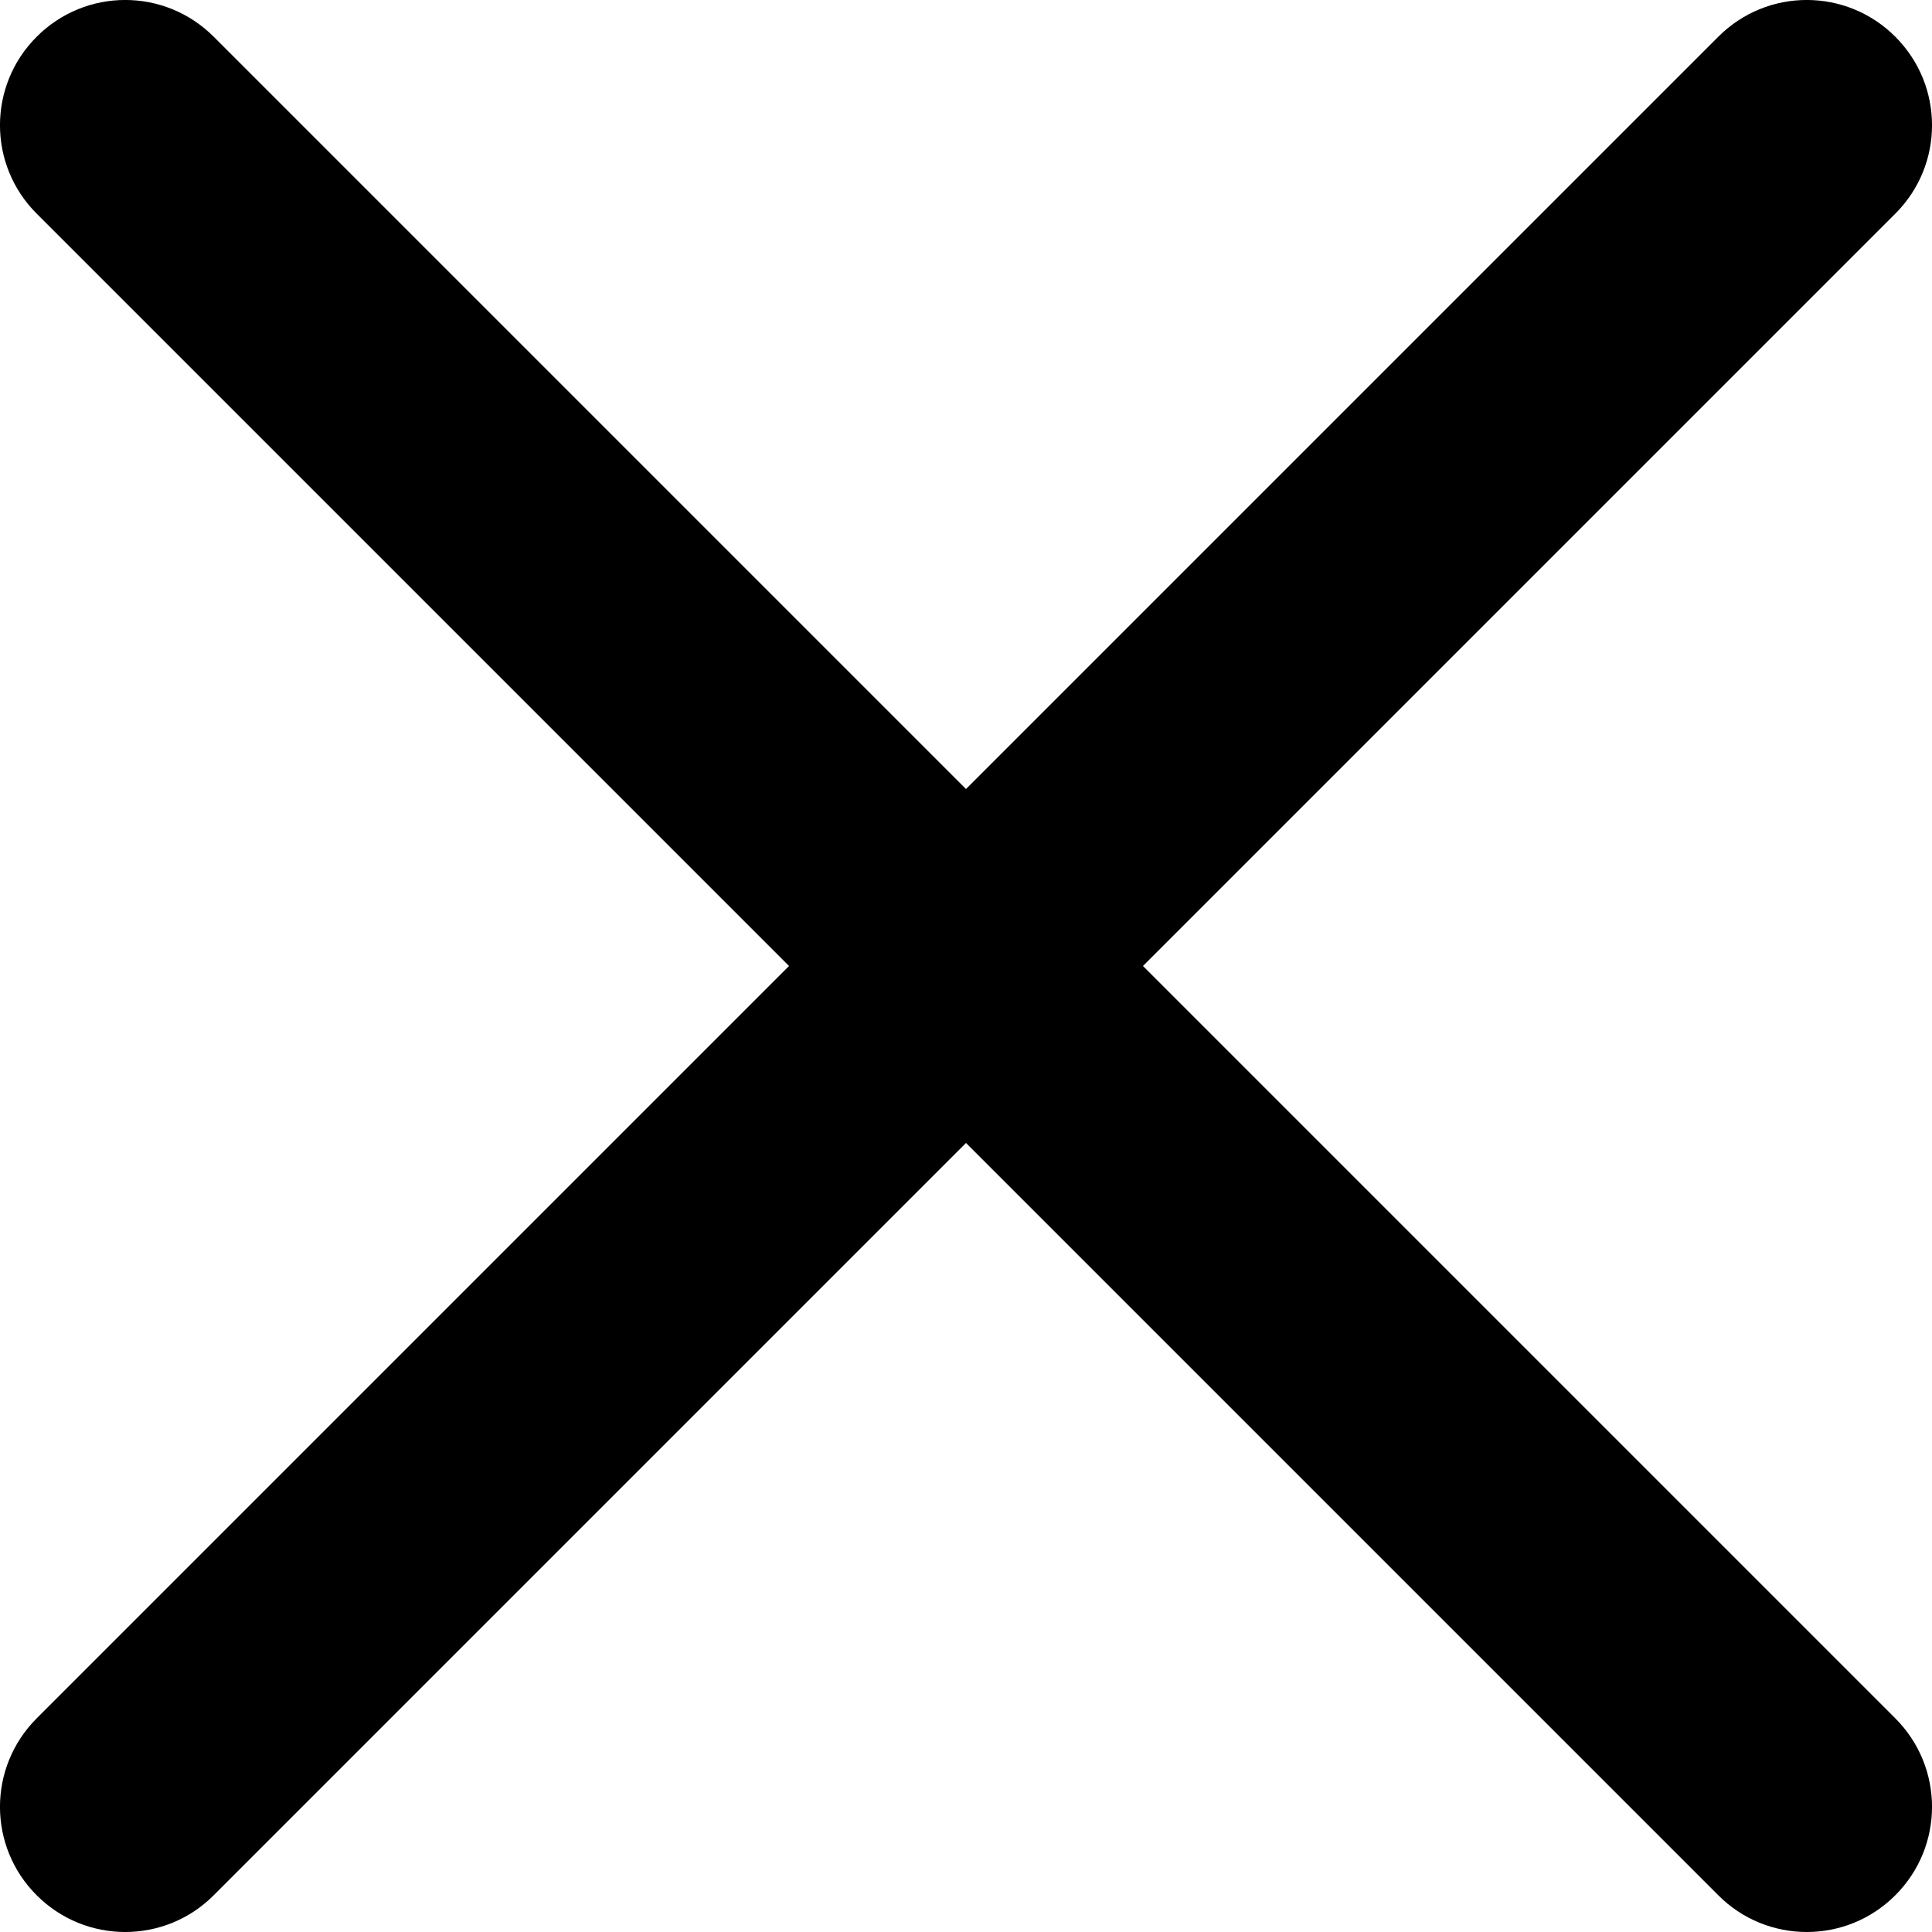<?xml version="1.0" encoding="UTF-8"?>
<svg width="20px" height="20px" viewBox="0 0 20 20" version="1.1" xmlns="http://www.w3.org/2000/svg" xmlns:xlink="http://www.w3.org/1999/xlink">
    <!-- Generator: Sketch 51.3 (57544) - http://www.bohemiancoding.com/sketch -->
    <title>interface (1)</title>
    <desc>Created with Sketch.</desc>
    <defs></defs>
    <g id="Page-1" stroke="none" stroke-width="1" fill="none" fill-rule="evenodd">
        <g id="SwissOpenOncology-04" transform="translate(-1277, -1781)" fill="#000000" fill-rule="nonzero">
            <g id="interface-(1)" transform="translate(1277, 1781)">
                <path d="M11.832,10 L19.62,2.212 C20.127,1.706 20.127,0.887 19.62,0.38 C19.113,-0.127 18.294,-0.127 17.788,0.38 L10,8.168 L2.212,0.38 C1.705,-0.127 0.887,-0.127 0.38,0.38 C-0.127,0.887 -0.127,1.706 0.38,2.212 L8.168,10 L0.38,17.788 C-0.127,18.295 -0.127,19.114 0.38,19.62 C0.633,19.873 0.964,20 1.296,20 C1.628,20 1.96,19.873 2.212,19.62 L10,11.832 L17.788,19.62 C18.04,19.873 18.372,20 18.704,20 C19.036,20 19.367,19.873 19.62,19.62 C20.127,19.114 20.127,18.295 19.62,17.788 L11.832,10 Z" id="Shape"></path>
            </g>
        </g>
    </g>
</svg>